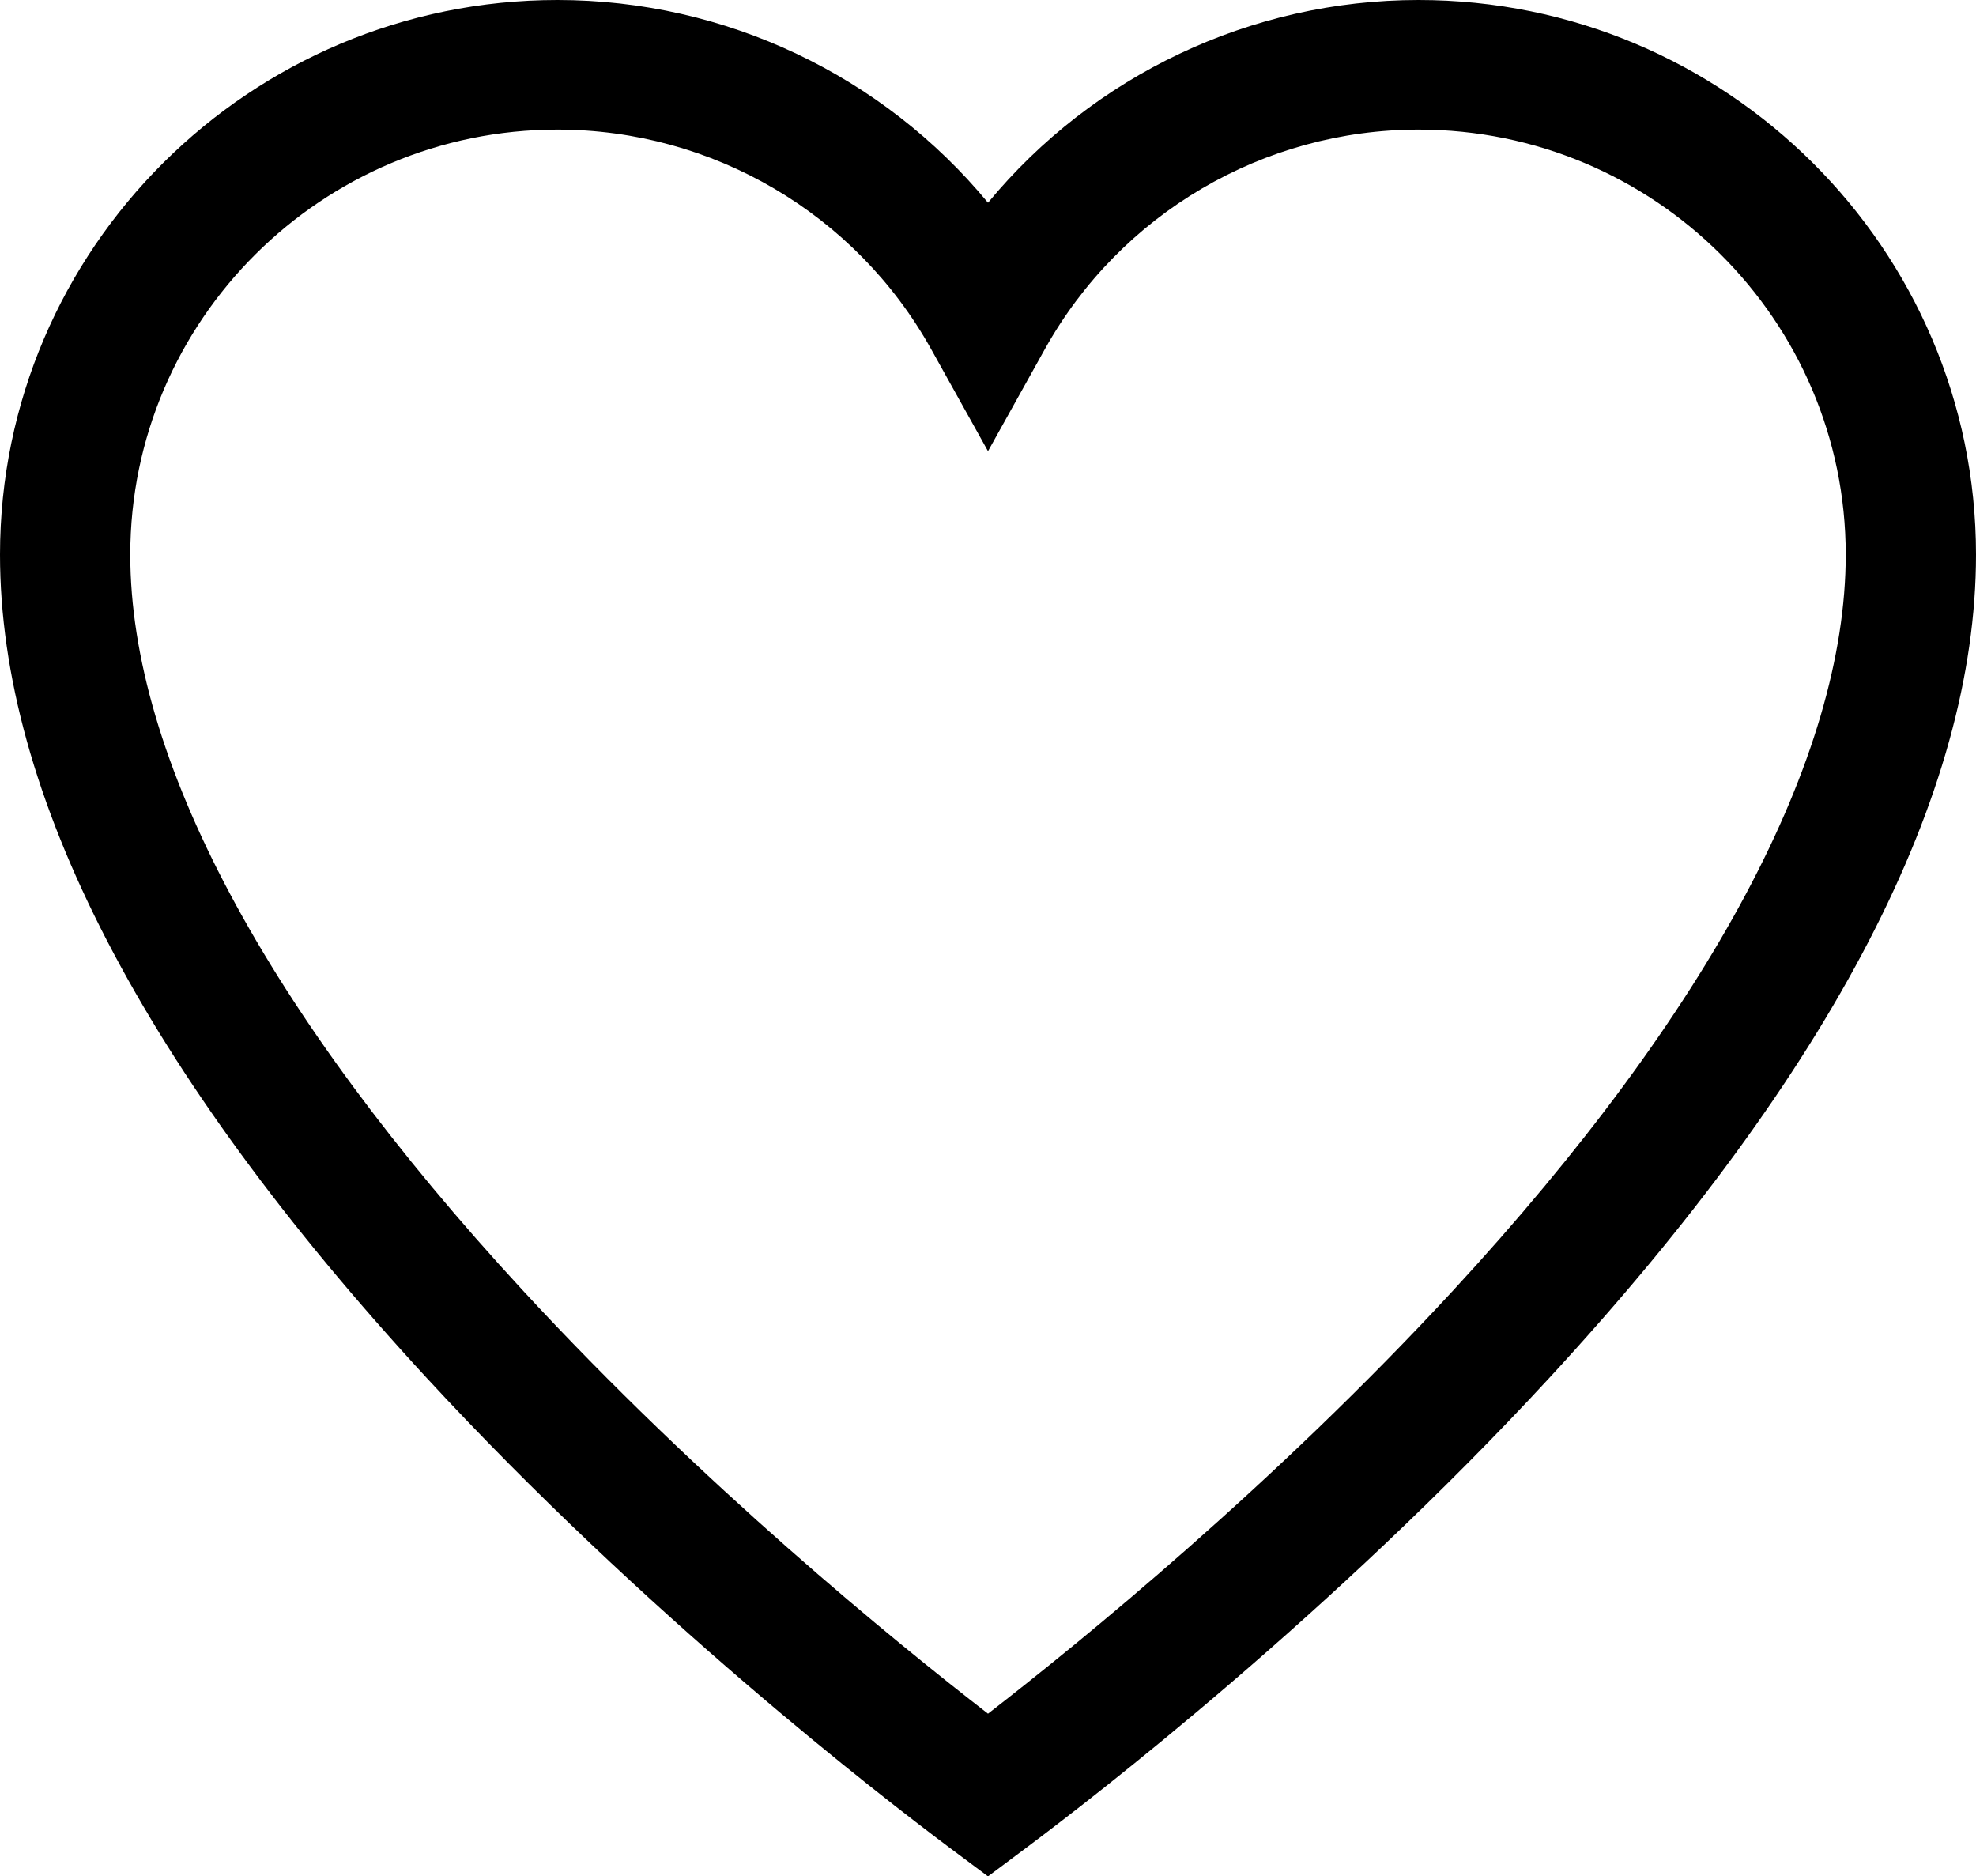 <svg width="28" height="26.583" viewBox="0 0 28 26.583" fill="none" xmlns="http://www.w3.org/2000/svg" xmlns:xlink="http://www.w3.org/1999/xlink">
	<desc>
			Created with Pixso.
	</desc>
	<defs/>
	<path id="Vector" d="M20.101 0C17.717 0 15.486 1.073 14 2.872C12.514 1.073 10.283 0 7.899 0C3.544 0 0 3.525 0 7.857C0 11.249 2.034 15.174 6.045 19.52C9.132 22.865 12.49 25.454 13.445 26.169L14 26.583L14.554 26.169C15.51 25.454 18.868 22.865 21.955 19.52C25.966 15.174 28 11.25 28 7.857C28 3.525 24.456 0 20.101 0ZM20.595 18.278C18.056 21.029 15.324 23.253 14 24.278C12.675 23.253 9.944 21.029 7.405 18.278C3.769 14.338 1.846 10.734 1.846 7.857C1.846 4.537 4.562 1.836 7.899 1.836C10.096 1.836 12.124 3.027 13.193 4.944L14 6.392L14.807 4.944C15.876 3.027 17.904 1.836 20.101 1.836C23.439 1.836 26.154 4.537 26.154 7.857C26.154 10.734 24.231 14.338 20.595 18.278Z" fill="#000000" fill-opacity="1" fill-rule="nonzero"/>
</svg>
